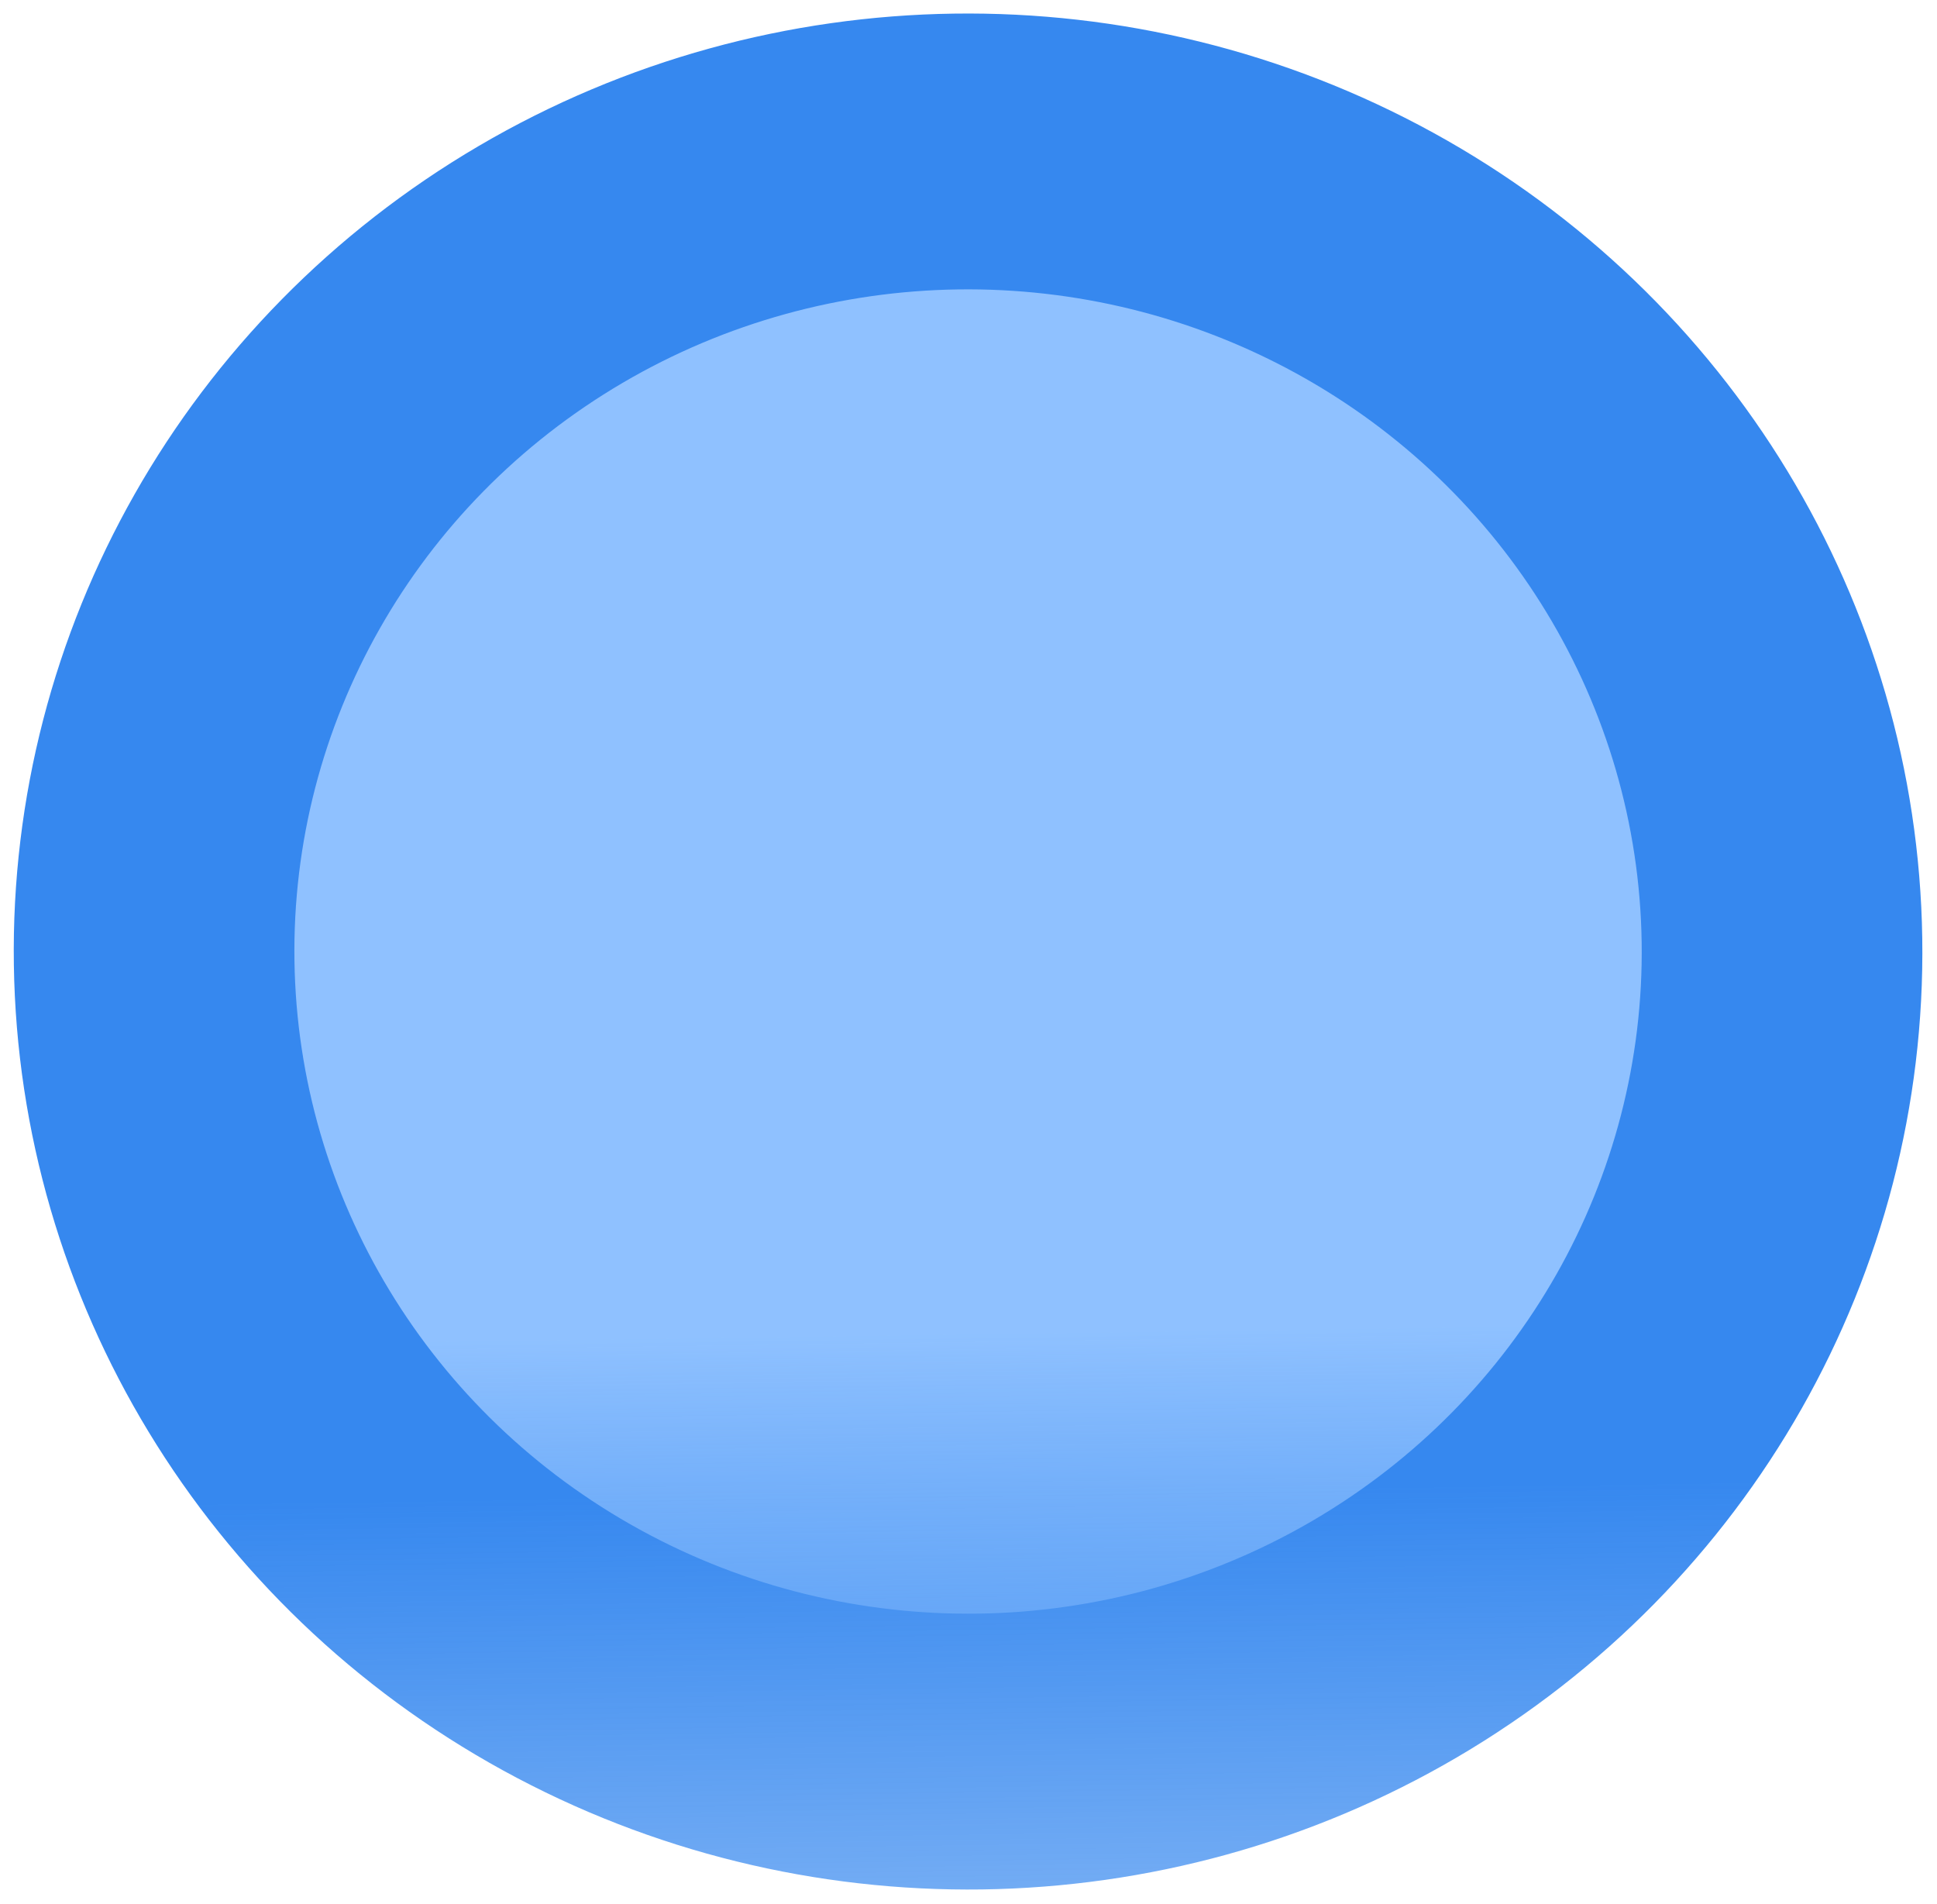 <svg width="1173" height="1153" viewBox="0 0 1173 1153" fill="none" xmlns="http://www.w3.org/2000/svg">
<ellipse rx="577.84" ry="567.881" transform="matrix(1 -0.014 0.015 1 586.232 576.125)" fill="url(#paint0_linear_199_389)"/>
<ellipse rx="407.916" ry="400.886" transform="matrix(1 -0.014 0.015 1 586.233 576.124)" fill="url(#paint1_linear_199_389)"/>
<defs>
<linearGradient id="paint0_linear_199_389" x1="577.84" y1="326.8" x2="577.84" y2="1135.76" gradientUnits="userSpaceOnUse">
<stop stop-color="#3688EF"/>
<stop offset="1" stop-color="#3688EF" stop-opacity="0"/>
</linearGradient>
<linearGradient id="paint1_linear_199_389" x1="407.916" y1="230.698" x2="407.916" y2="801.771" gradientUnits="userSpaceOnUse">
<stop stop-color="#8FC1FF"/>
<stop offset="1" stop-color="#3688EF" stop-opacity="0"/>
</linearGradient>
</defs>
</svg>
